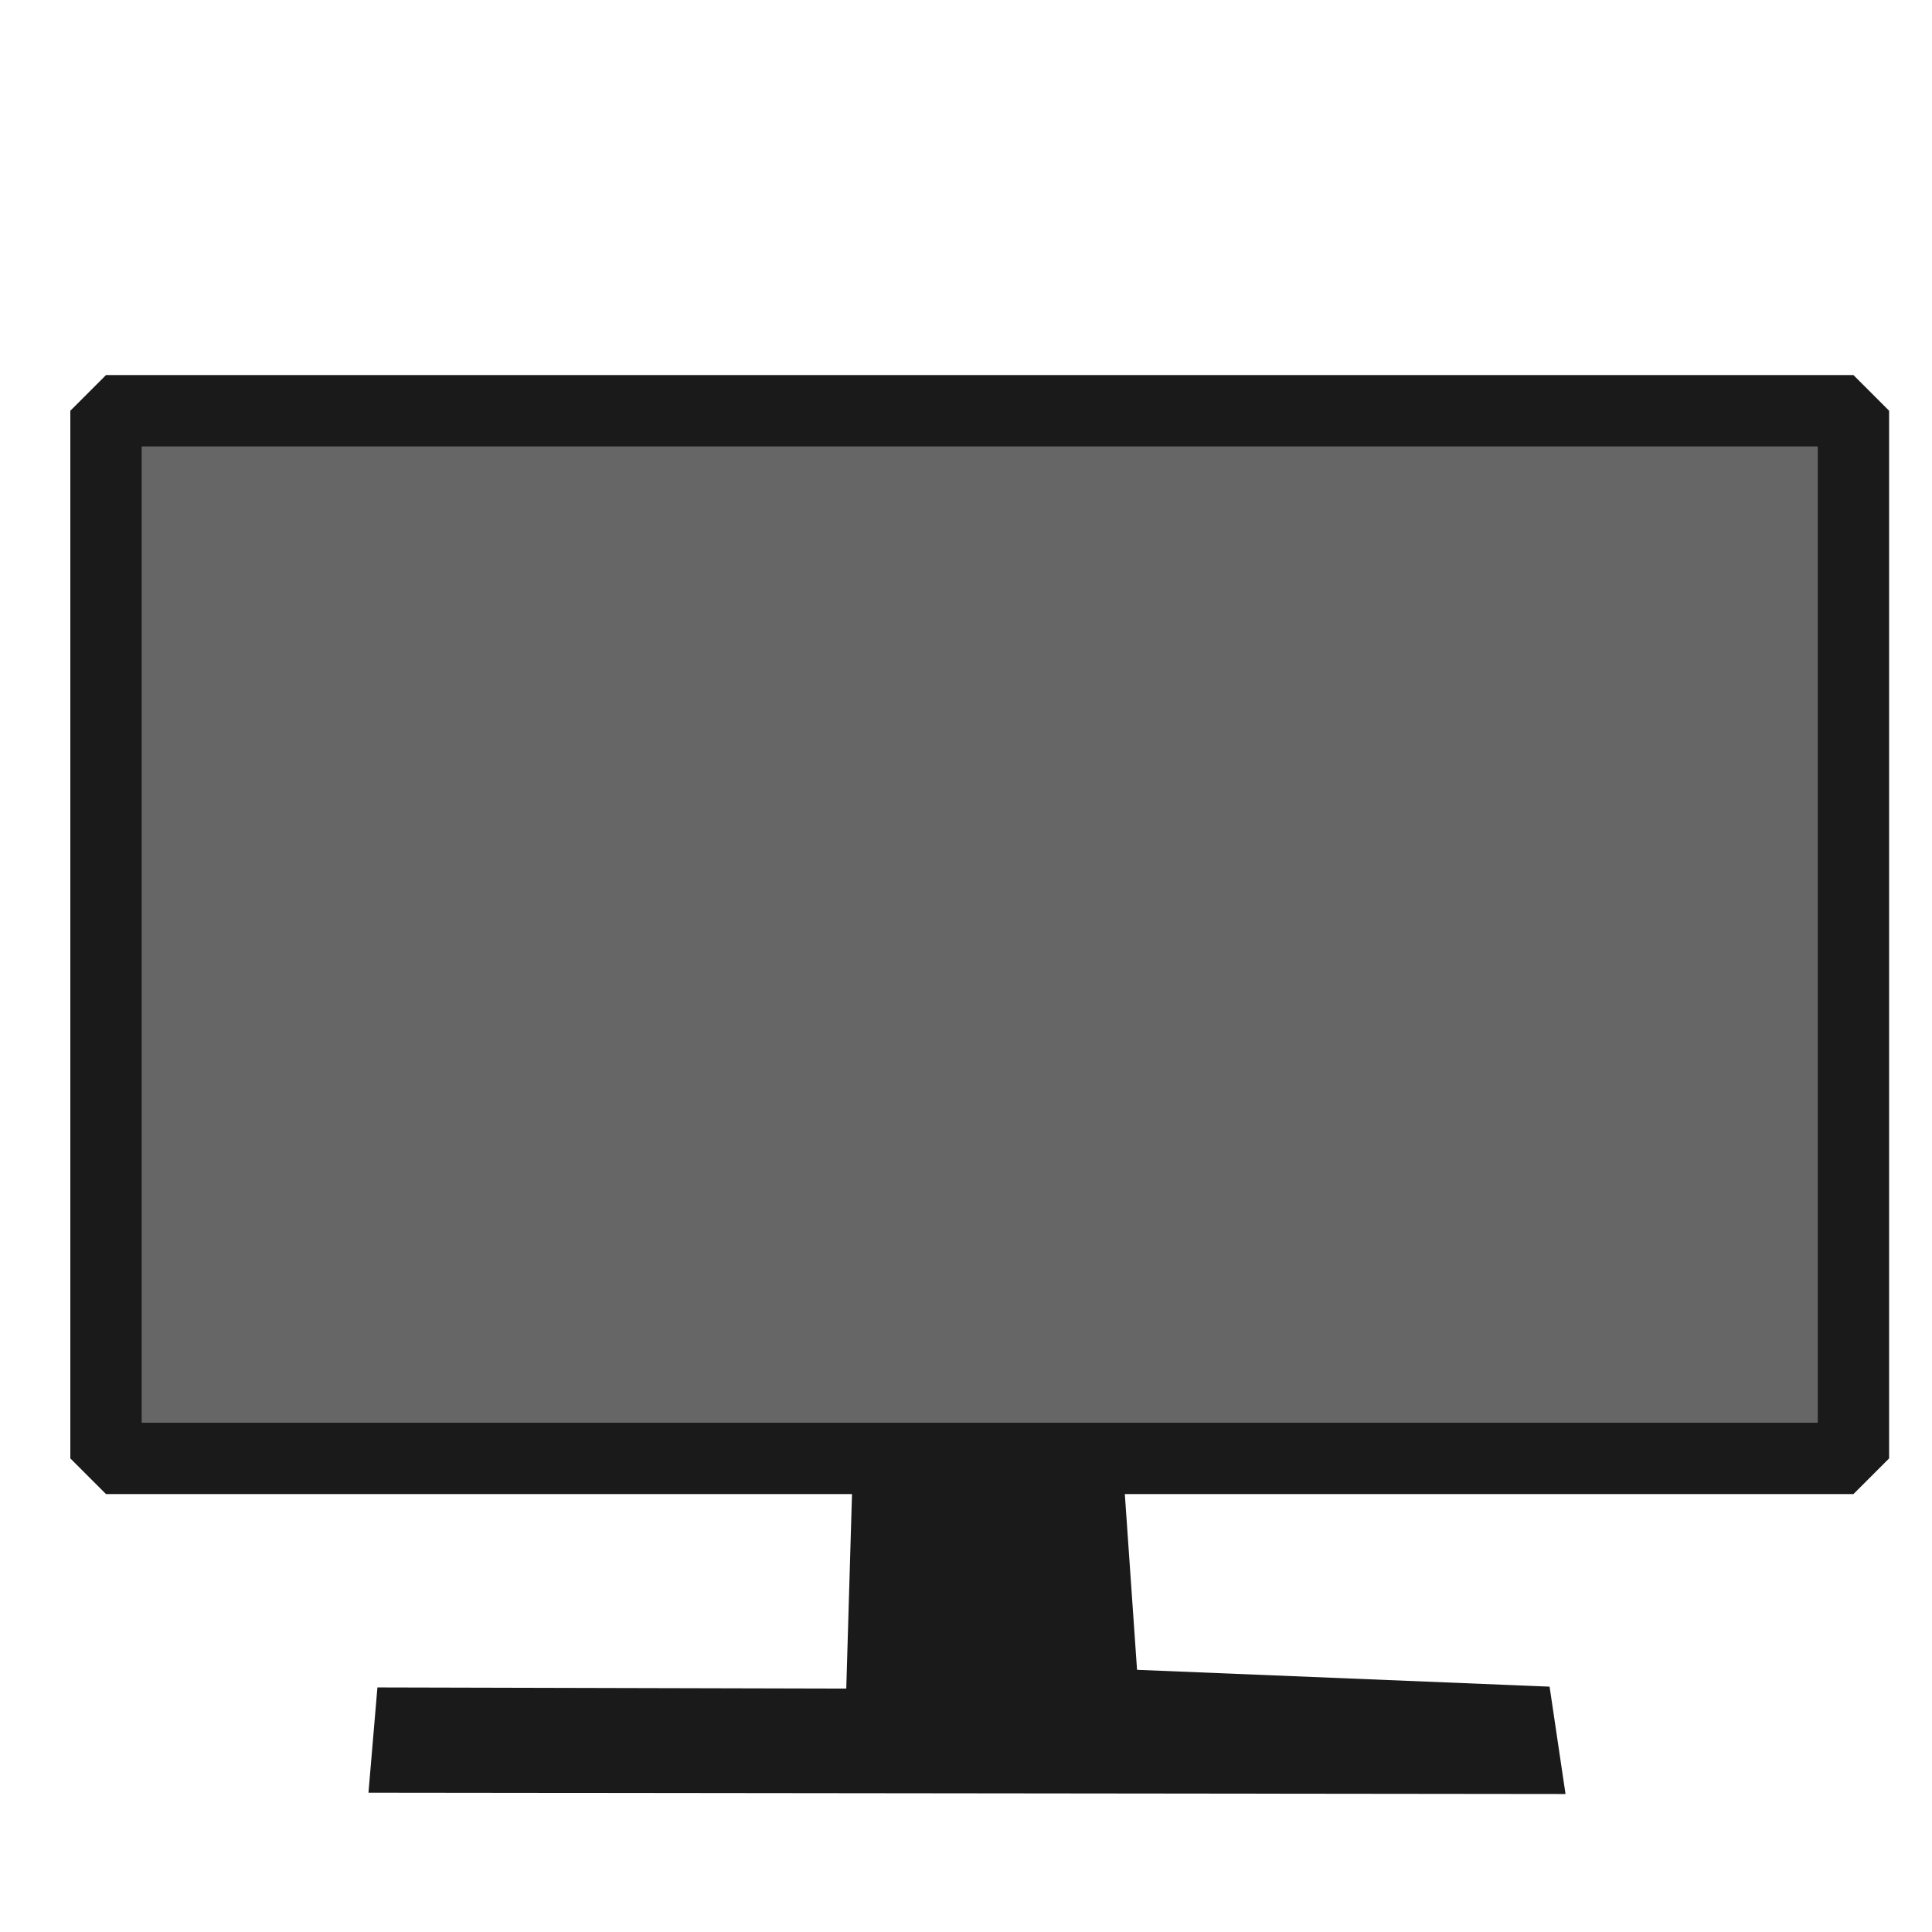 <?xml version="1.0" encoding="UTF-8" standalone="no"?>
<!-- Created with Inkscape (http://www.inkscape.org/) -->

<svg
   width="15mm"
   height="15mm"
   viewBox="0 0 15 15"
   version="1.1"
   id="svg1543"
   inkscape:version="1.2.1 (9c6d41e410, 2022-07-14, custom)"
   sodipodi:docname="Television.svg"
   xmlns:inkscape="http://www.inkscape.org/namespaces/inkscape"
   xmlns:sodipodi="http://sodipodi.sourceforge.net/DTD/sodipodi-0.dtd"
   xmlns="http://www.w3.org/2000/svg"
   xmlns:svg="http://www.w3.org/2000/svg">
  <sodipodi:namedview
     id="namedview1545"
     pagecolor="#ffffff"
     bordercolor="#666666"
     borderopacity="1.0"
     inkscape:showpageshadow="2"
     inkscape:pageopacity="0.0"
     inkscape:pagecheckerboard="0"
     inkscape:deskcolor="#d1d1d1"
     inkscape:document-units="mm"
     showgrid="false"
     inkscape:zoom="10.59046"
     inkscape:cx="41.357976"
     inkscape:cy="23.983849"
     inkscape:window-width="2560"
     inkscape:window-height="1365"
     inkscape:window-x="0"
     inkscape:window-y="0"
     inkscape:window-maximized="1"
     inkscape:current-layer="layer1" />
  <defs
     id="defs1540">
    <inkscape:path-effect
       effect="bspline"
       id="path-effect2282"
       is_visible="true"
       lpeversion="1"
       weight="33.333"
       steps="2"
       helper_size="0"
       apply_no_weight="true"
       apply_with_weight="true"
       only_selected="false" />
  </defs>
  <g
     inkscape:label="Layer 1"
     inkscape:groupmode="layer"
     id="layer1">
    <rect
       style="fill:#666666;stroke:#1a1a1a;stroke-width:0.554;stroke-linecap:round;stroke-linejoin:bevel;stroke-dasharray:none"
       id="rect3441"
       width="13.567"
       height="8.134"
       x="0.823"
       y="3.189" />
    <path
       style="fill:#1a1a1a;stroke:#1a1a1a;stroke-width:0.265px;stroke-linecap:butt;stroke-linejoin:miter;stroke-opacity:1"
       d="m 6.75,11.514 -0.051,1.729 -3.647,-0.009 -0.047,0.552 8.996,0.01 -0.085,-0.573 -3.212,-0.131 -0.108,-1.554 z"
       id="path3703" />
  </g>
</svg>
